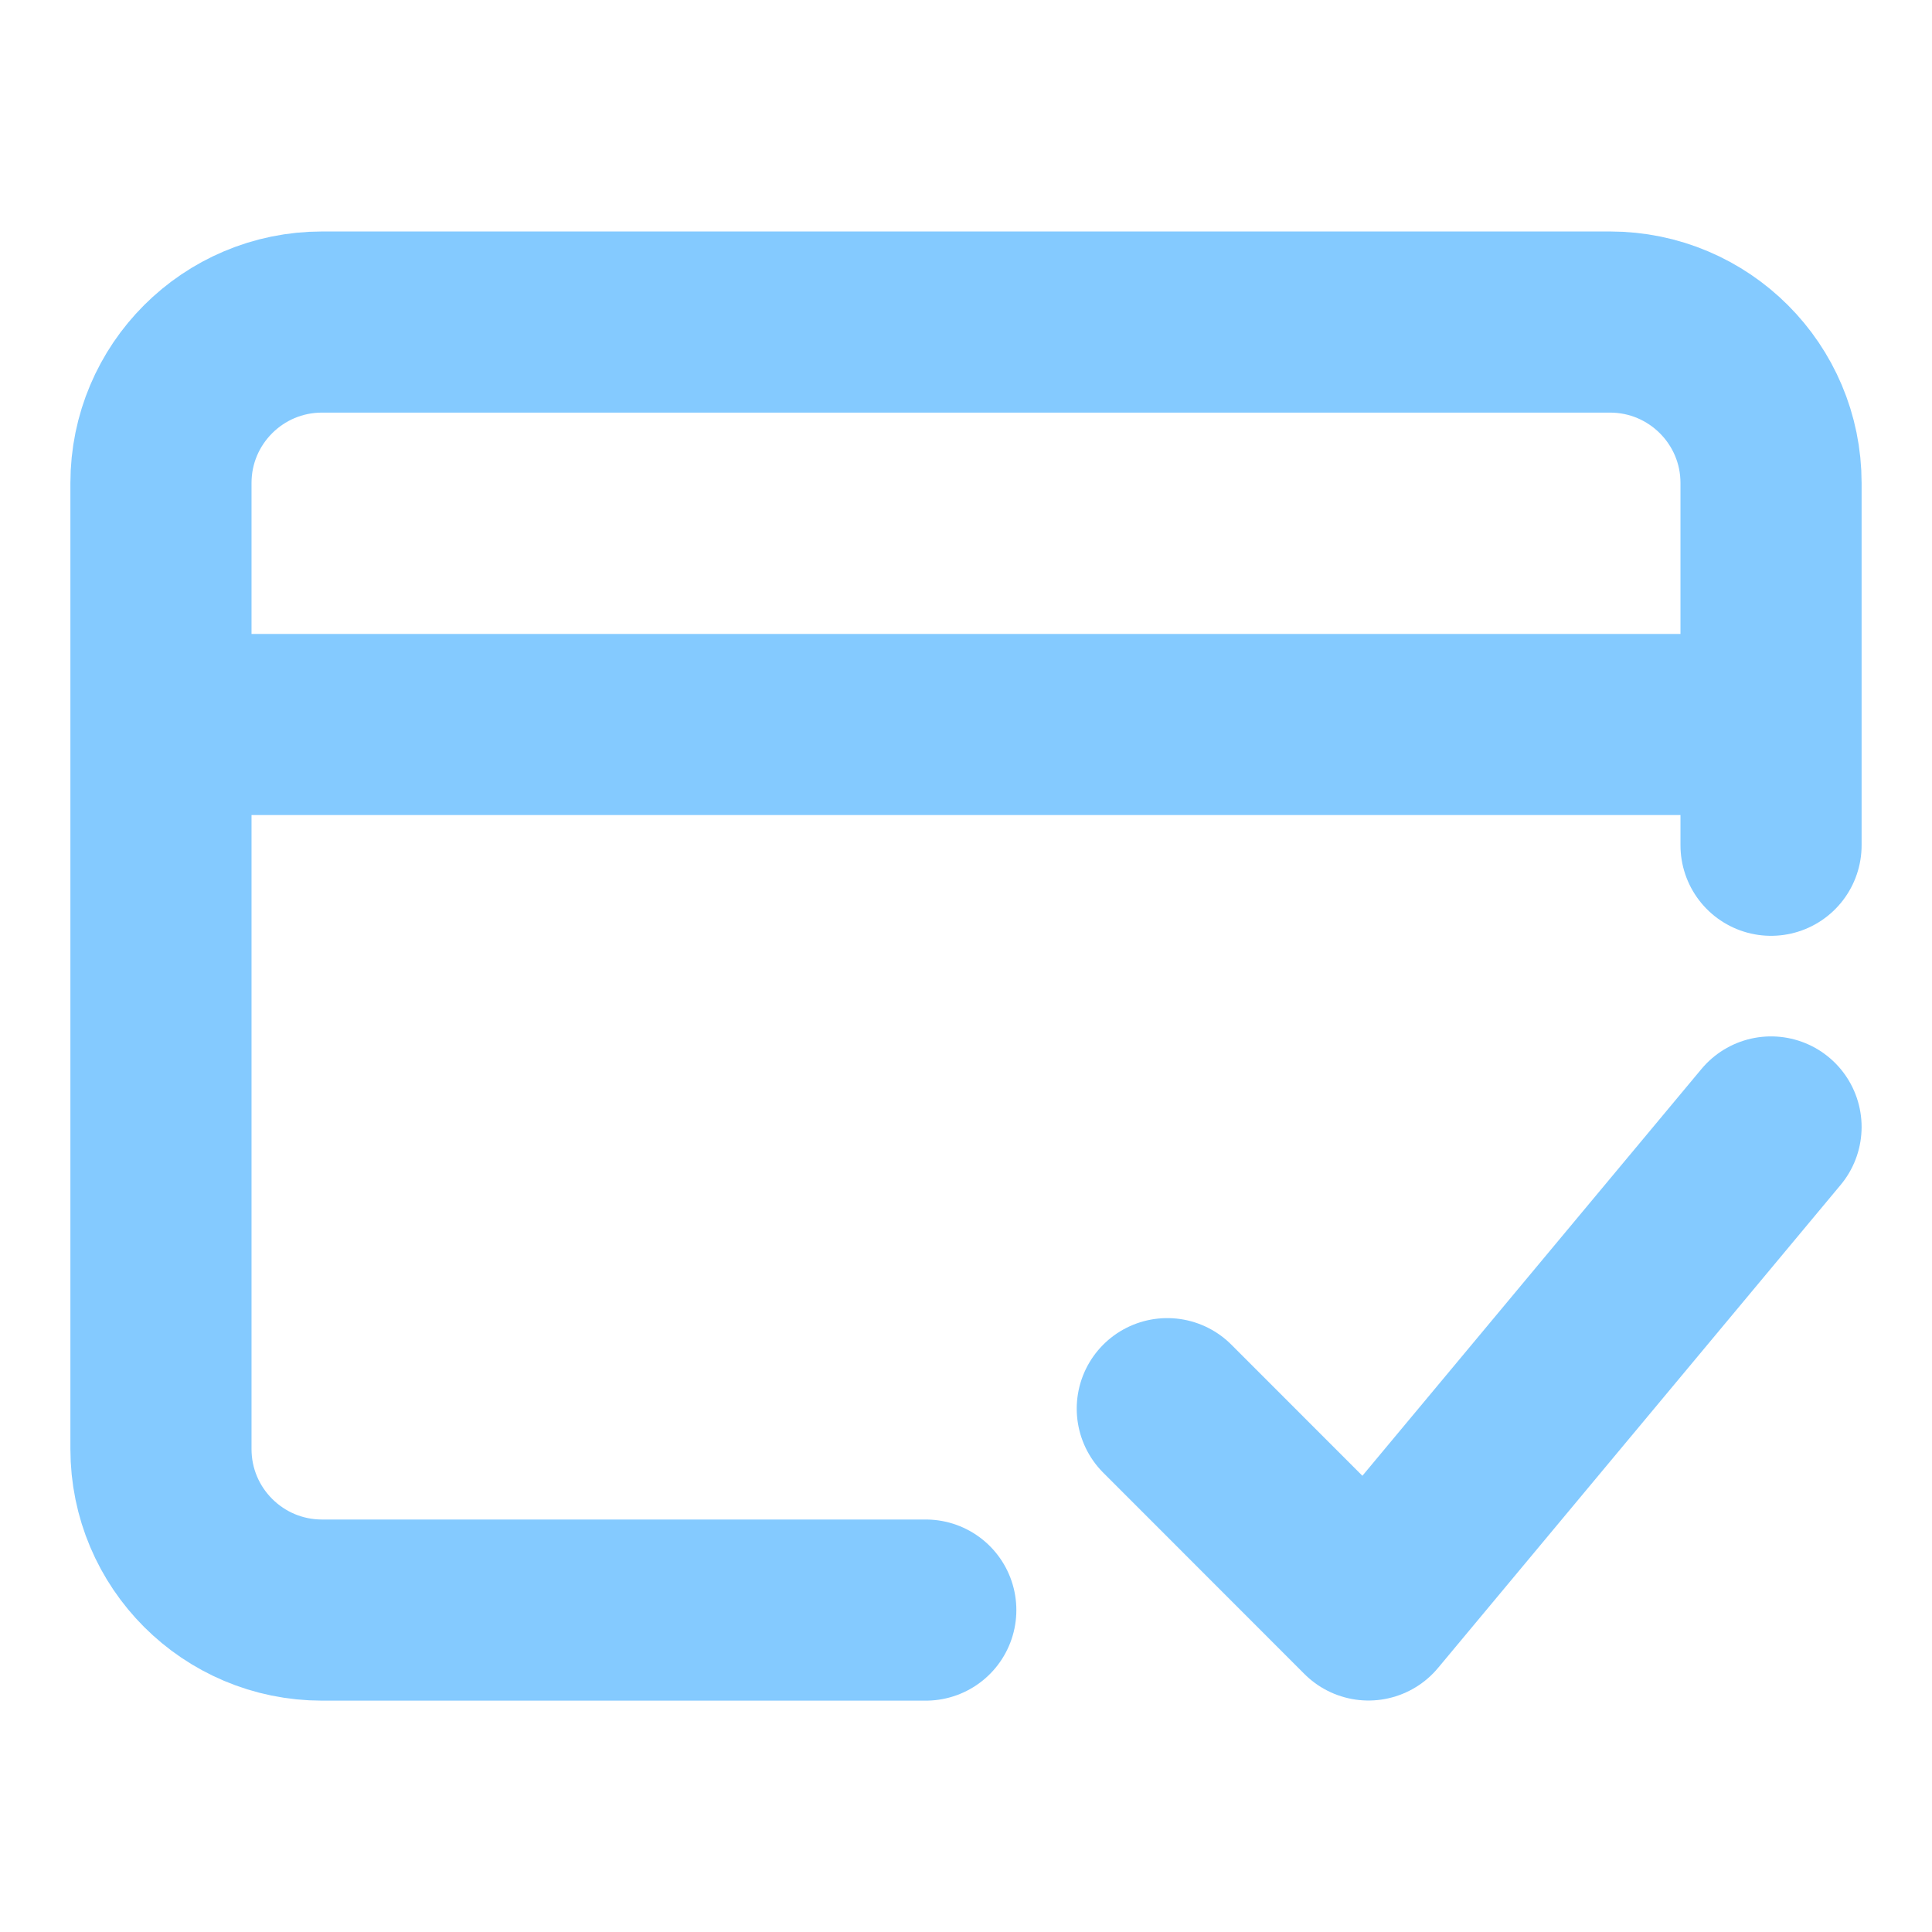 <svg width="16" height="16" viewBox="0 0 16 16" fill="none" xmlns="http://www.w3.org/2000/svg">
    <path d="M9.667 11.666L11.333 13.333L14.667 9.333" stroke="#84CAFF" stroke-width="1.5" stroke-linecap="round" stroke-linejoin="round"/>
    <path d="M1.333 6H14.667M7.667 13.334H2.667C1.93 13.334 1.333 12.737 1.333 12V4C1.333 3.264 1.93 2.667 2.667 2.667H13.333C14.07 2.667 14.667 3.264 14.667 4V7" stroke="#84CAFF" stroke-width="1.5" stroke-linecap="round" stroke-linejoin="round"/>
</svg>
